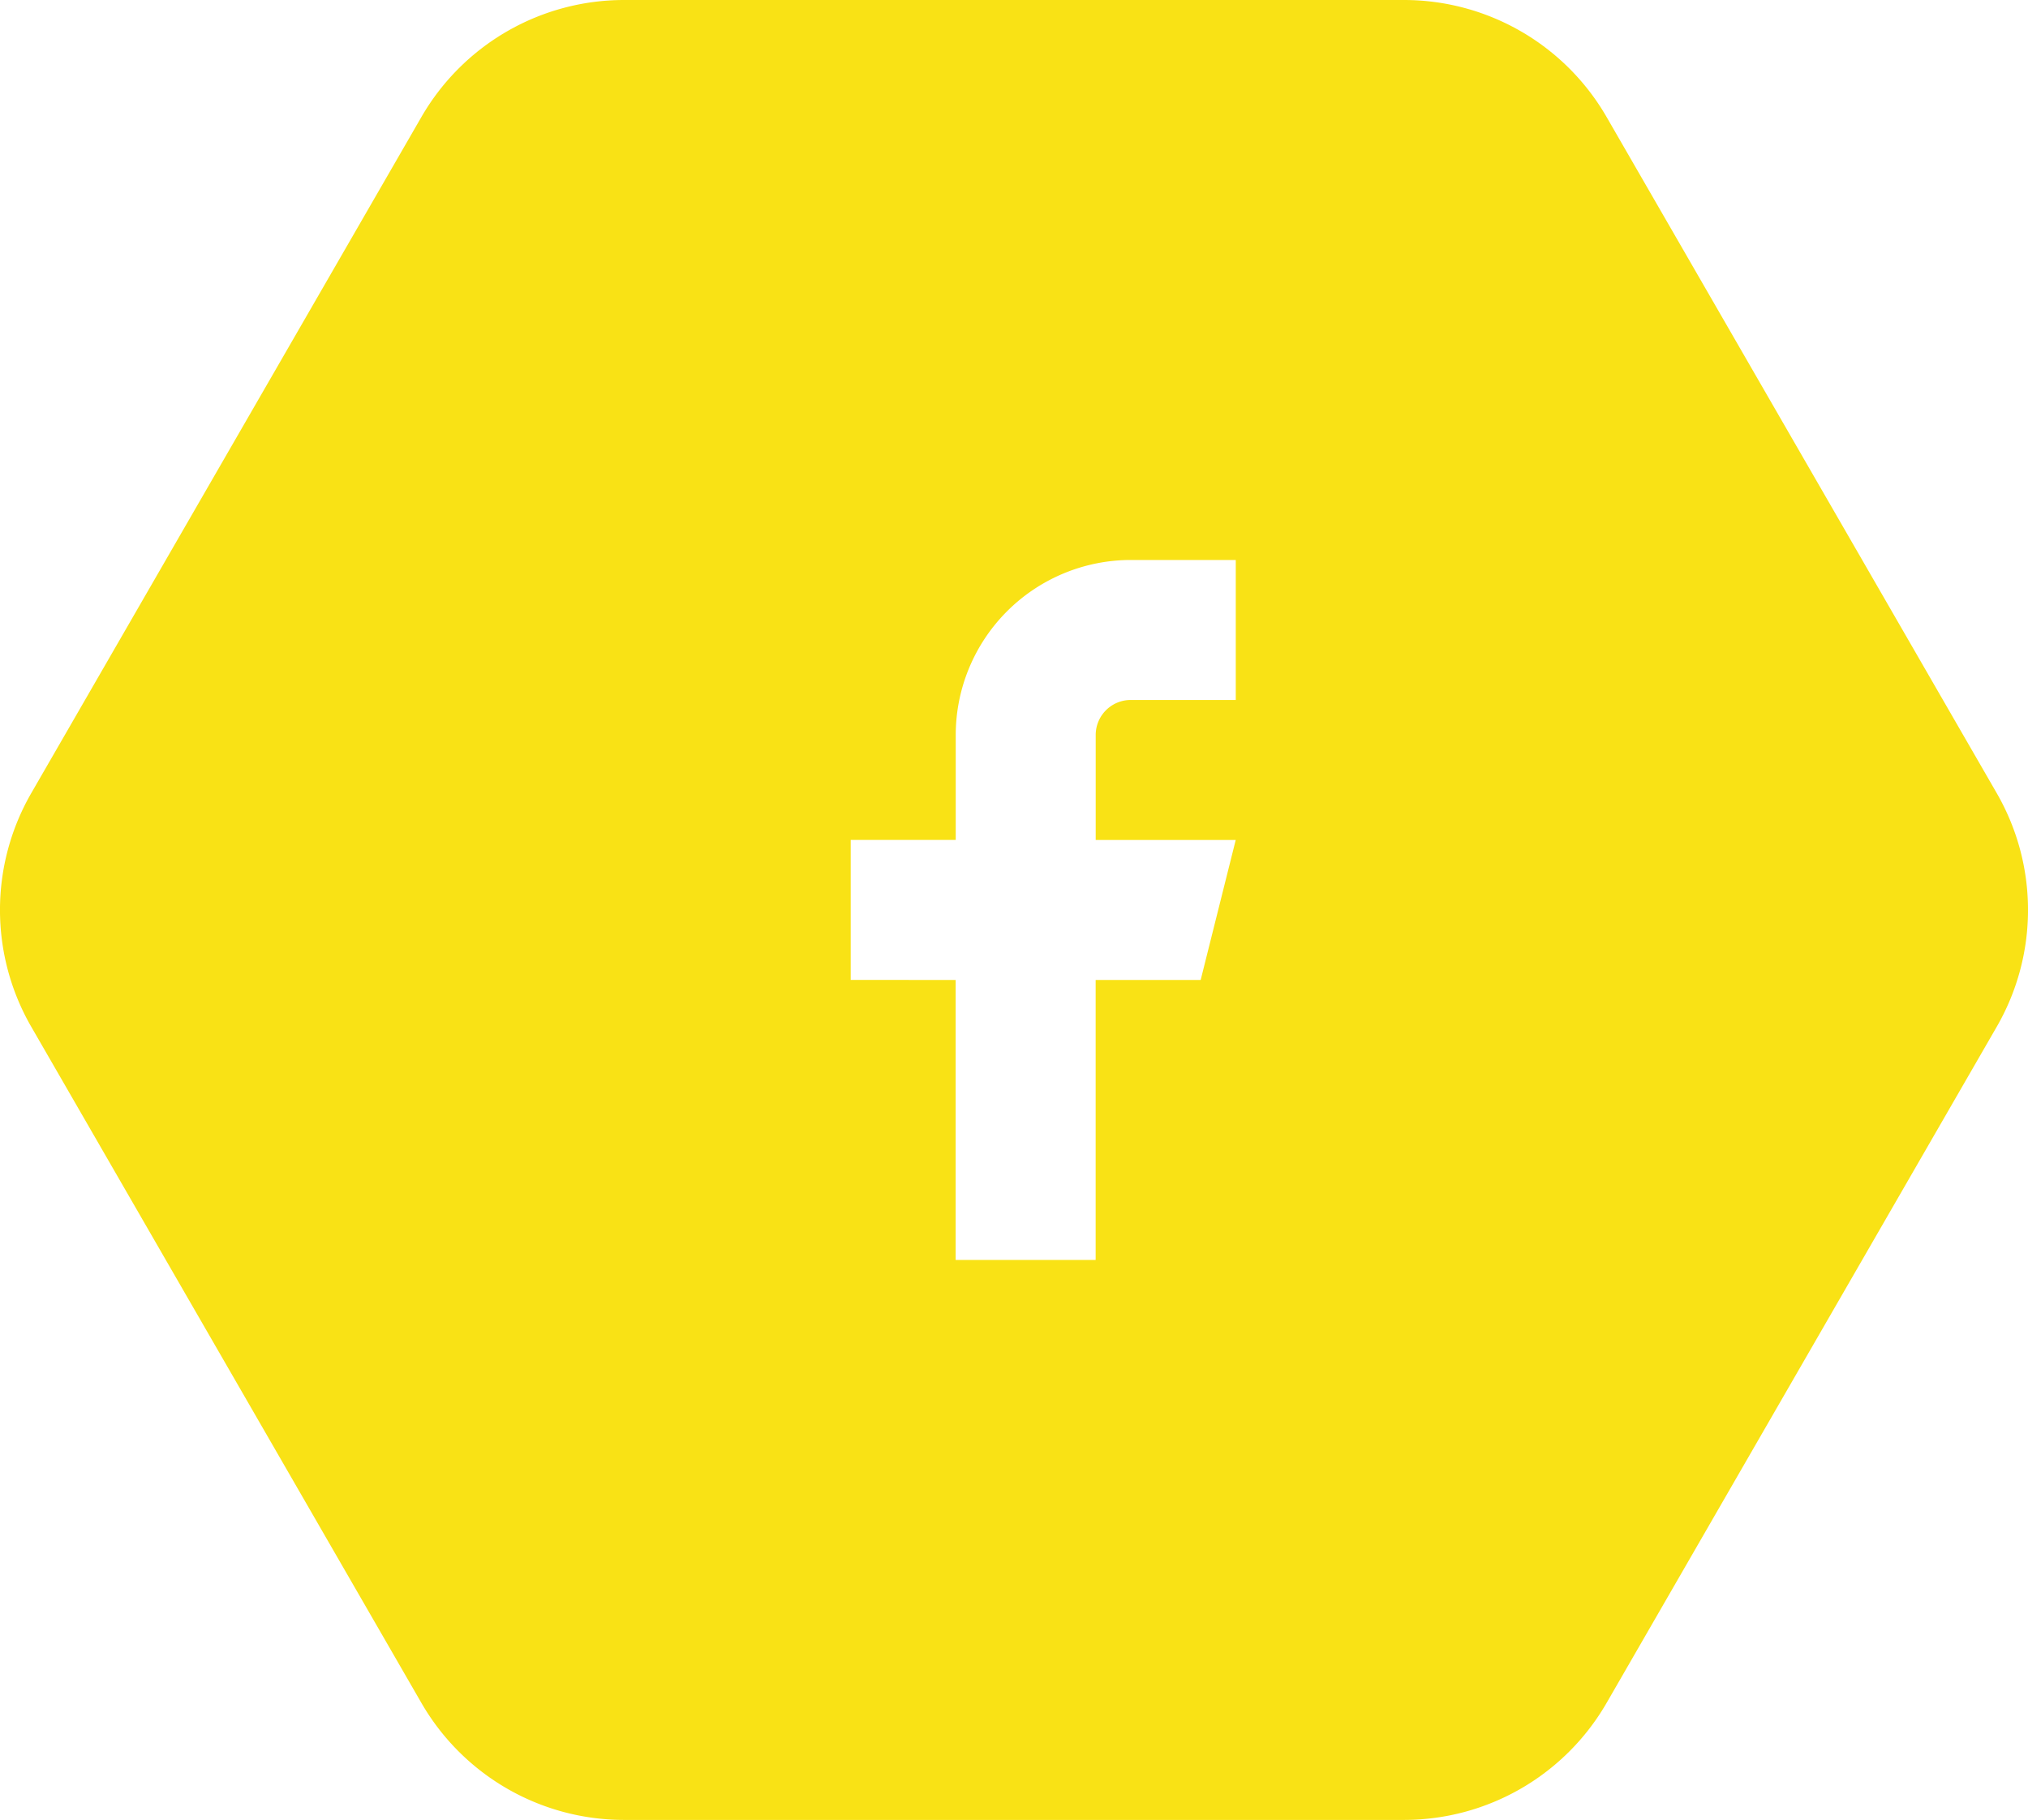 <svg xmlns="http://www.w3.org/2000/svg" width="43.451" height="39.001" viewBox="0 0 43.451 39.001">
  <path id="Subtraction_39" data-name="Subtraction 39" d="M98.637-1387.5H81.914a5.013,5.013,0,0,1-4.331-2.5l-8.365-14.5a5.01,5.01,0,0,1,0-5l8.365-14.5a5.013,5.013,0,0,1,4.331-2.5H98.637a5.013,5.013,0,0,1,4.331,2.5l8.365,14.5a5.01,5.01,0,0,1,0,5l-8.365,14.5A5.013,5.013,0,0,1,98.637-1387.5Zm-9.612-18v6h3v-6h2.25l.751-3h-3v-2.25a.751.751,0,0,1,.751-.75h2.25v-3h-2.25a3.754,3.754,0,0,0-3.75,3.749v2.25h-2.25v3Z" transform="translate(-68.55 1426.5)" fill="#f9e215"/>
</svg>

